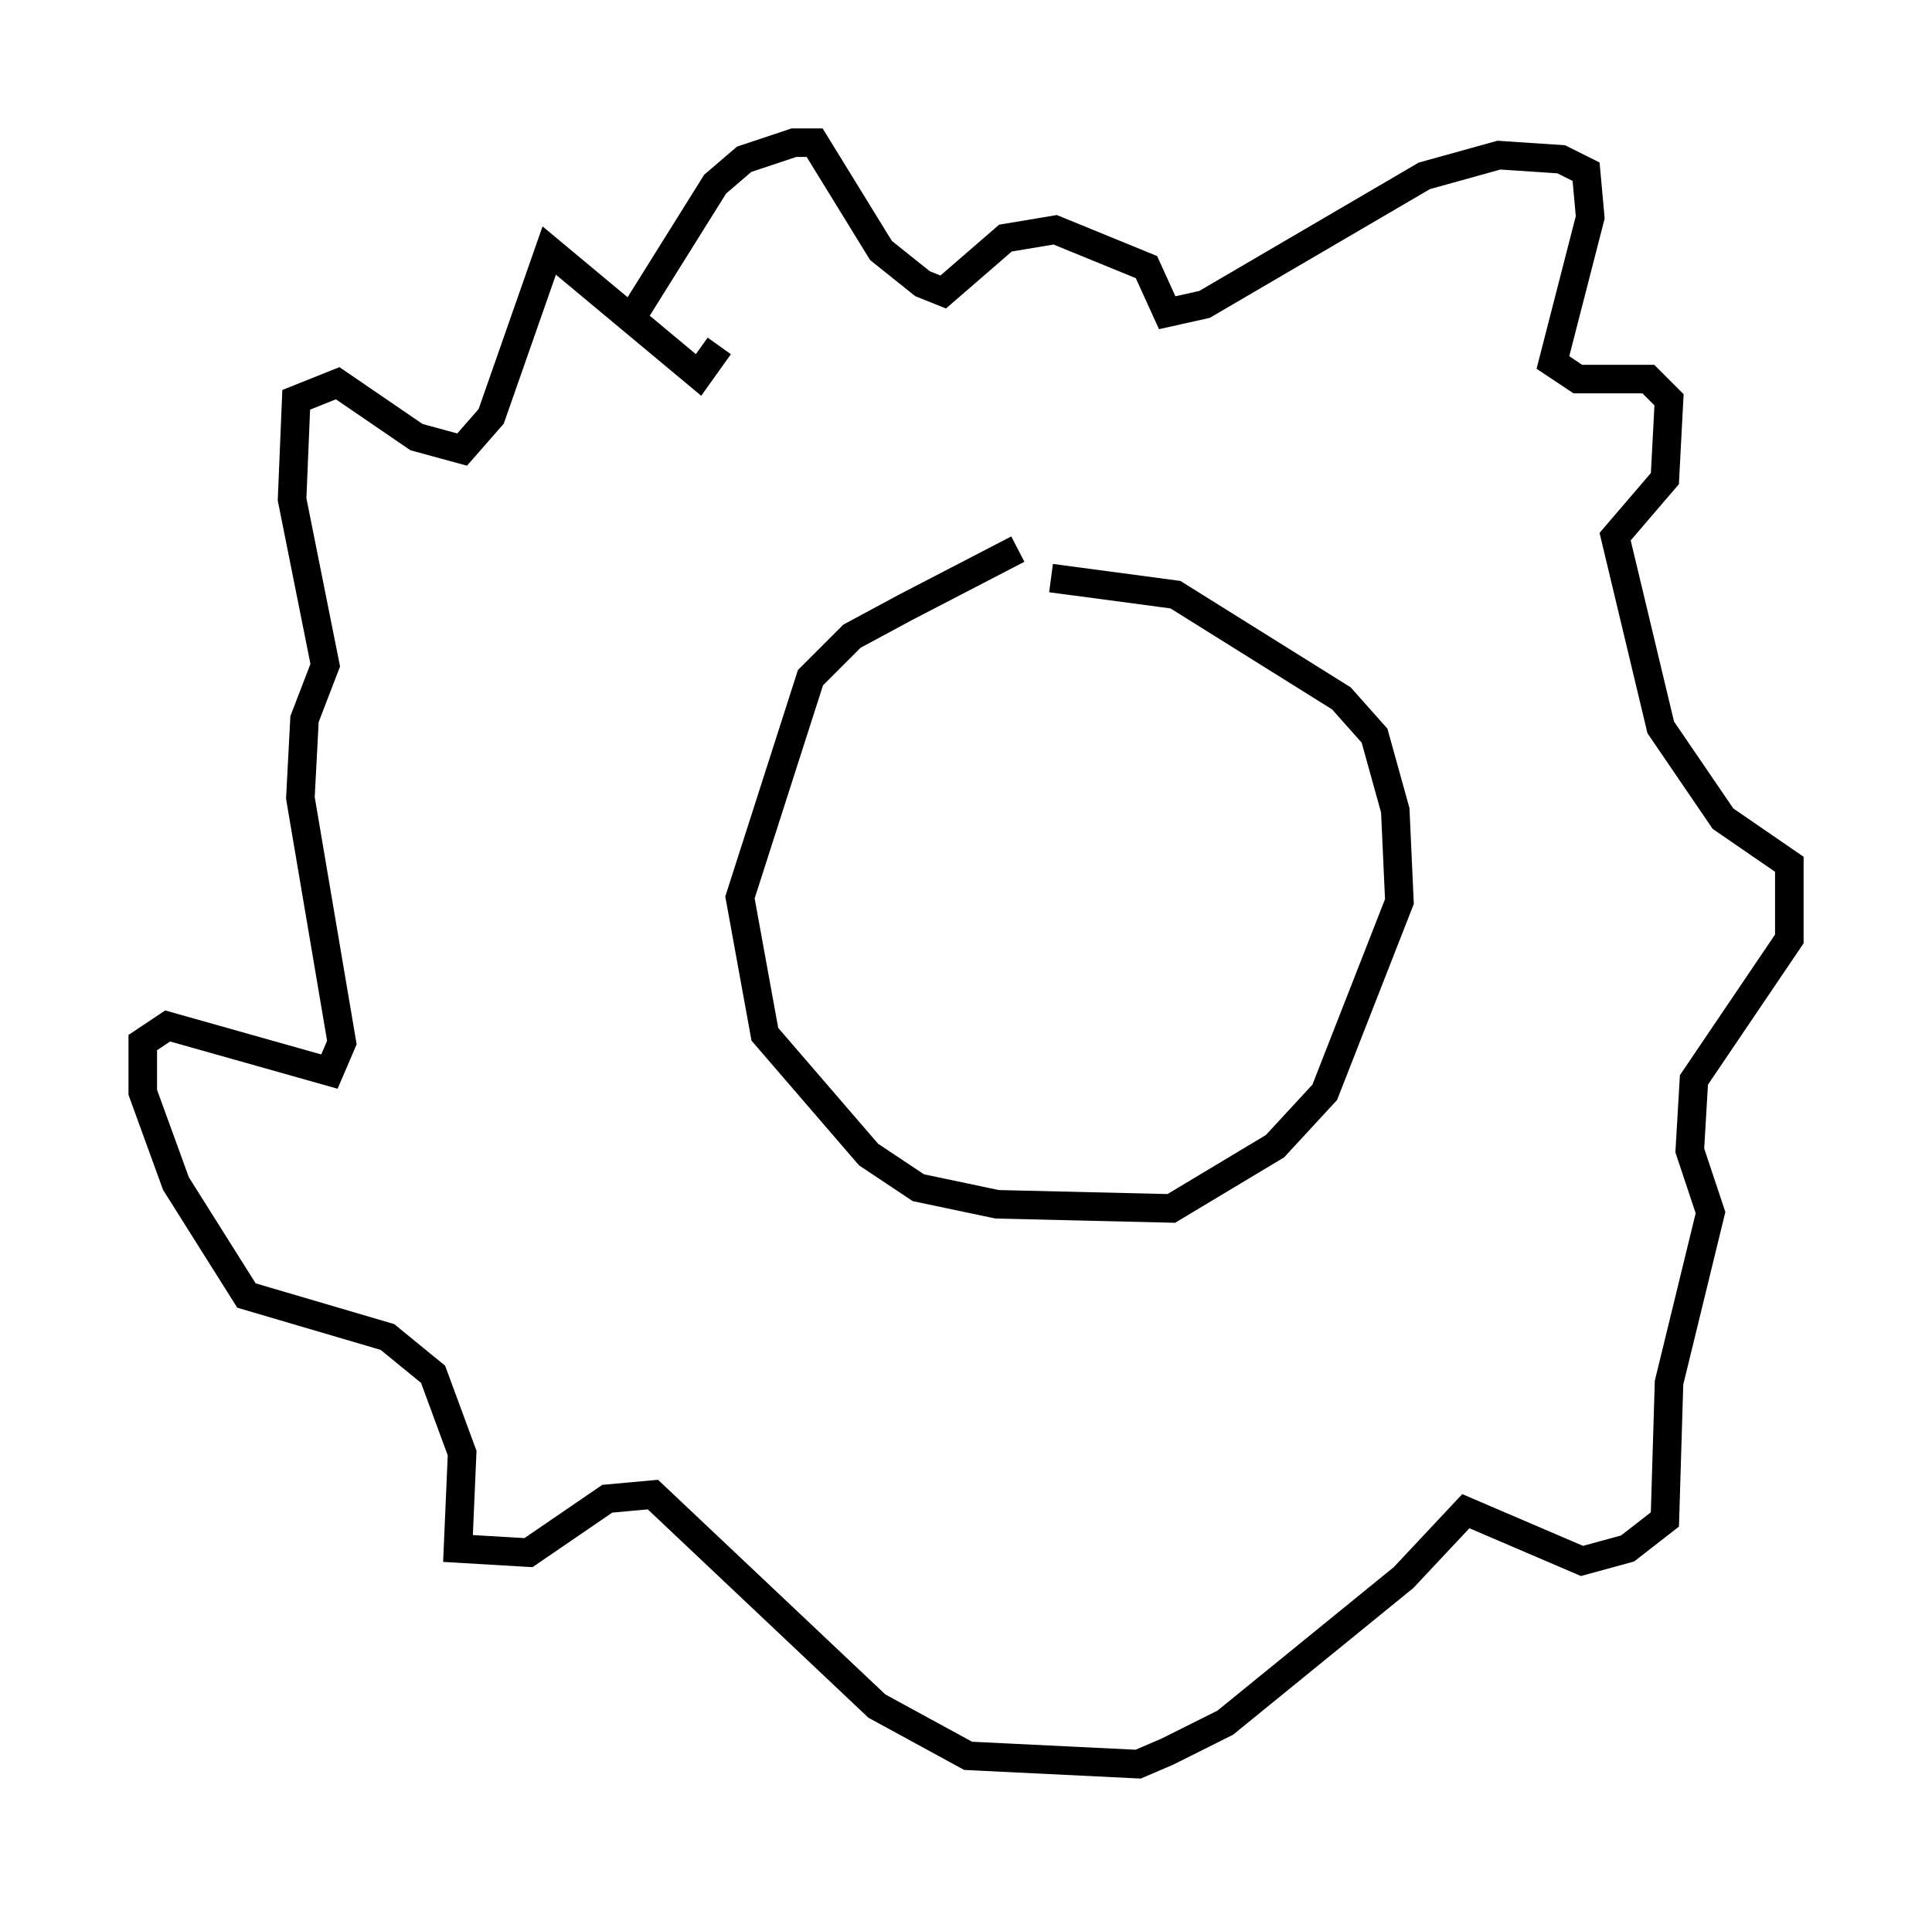 <?xml version="1.0" encoding="utf-8" ?>
<svg baseProfile="full" height="66.793" version="1.1" width="67.665" xmlns="http://www.w3.org/2000/svg" xmlns:ev="http://www.w3.org/2001/xml-events" xmlns:xlink="http://www.w3.org/1999/xlink"><defs /><rect fill="white" height="66.793" width="67.665" x="0" y="0" /><path d="M38.117, 18.508 m-2.469, 0.726 l-3.922, 2.034 -1.888, 1.017 l-1.453, 1.453 -2.469, 7.698 l0.872, 4.793 3.631, 4.212 l1.743, 1.162 2.76, 0.581 l6.101, 0.145 3.631, -2.179 l1.743, -1.888 2.615, -6.682 l-0.145, -3.196 -0.726, -2.615 l-1.162, -1.307 -5.81, -3.631 l-4.358, -0.581 m-14.67, -9.151 l2.905, -4.648 1.017, -0.872 l1.743, -0.581 0.726, 0.0 l2.324, 3.777 1.453, 1.162 l0.726, 0.291 2.179, -1.888 l1.743, -0.291 3.196, 1.307 l0.726, 1.598 1.307, -0.291 l7.698, -4.503 2.615, -0.726 l2.179, 0.145 0.872, 0.436 l0.145, 1.598 -1.307, 5.084 l0.872, 0.581 2.469, 0.0 l0.726, 0.726 -0.145, 2.76 l-1.743, 2.034 1.598, 6.682 l2.179, 3.196 2.324, 1.598 l0.0, 2.615 -3.341, 4.939 l-0.145, 2.469 0.726, 2.179 l-1.453, 5.955 -0.145, 4.793 l-1.307, 1.017 -1.598, 0.436 l-4.067, -1.743 -2.179, 2.324 l-6.246, 5.084 -2.034, 1.017 l-1.017, 0.436 -5.955, -0.291 l-3.196, -1.743 -7.844, -7.408 l-1.598, 0.145 -2.76, 1.888 l-2.469, -0.145 0.145, -3.341 l-1.017, -2.76 -1.598, -1.307 l-4.939, -1.453 -2.469, -3.922 l-1.162, -3.196 0.0, -1.743 l0.872, -0.581 5.665, 1.598 l0.436, -1.017 -1.453, -8.57 l0.145, -2.76 0.726, -1.888 l-1.162, -5.81 0.145, -3.486 l1.453, -0.581 2.76, 1.888 l1.598, 0.436 1.017, -1.162 l2.034, -5.81 5.229, 4.358 l0.726, -1.017 " fill="none" stroke="black" stroke-width="1" /></svg>